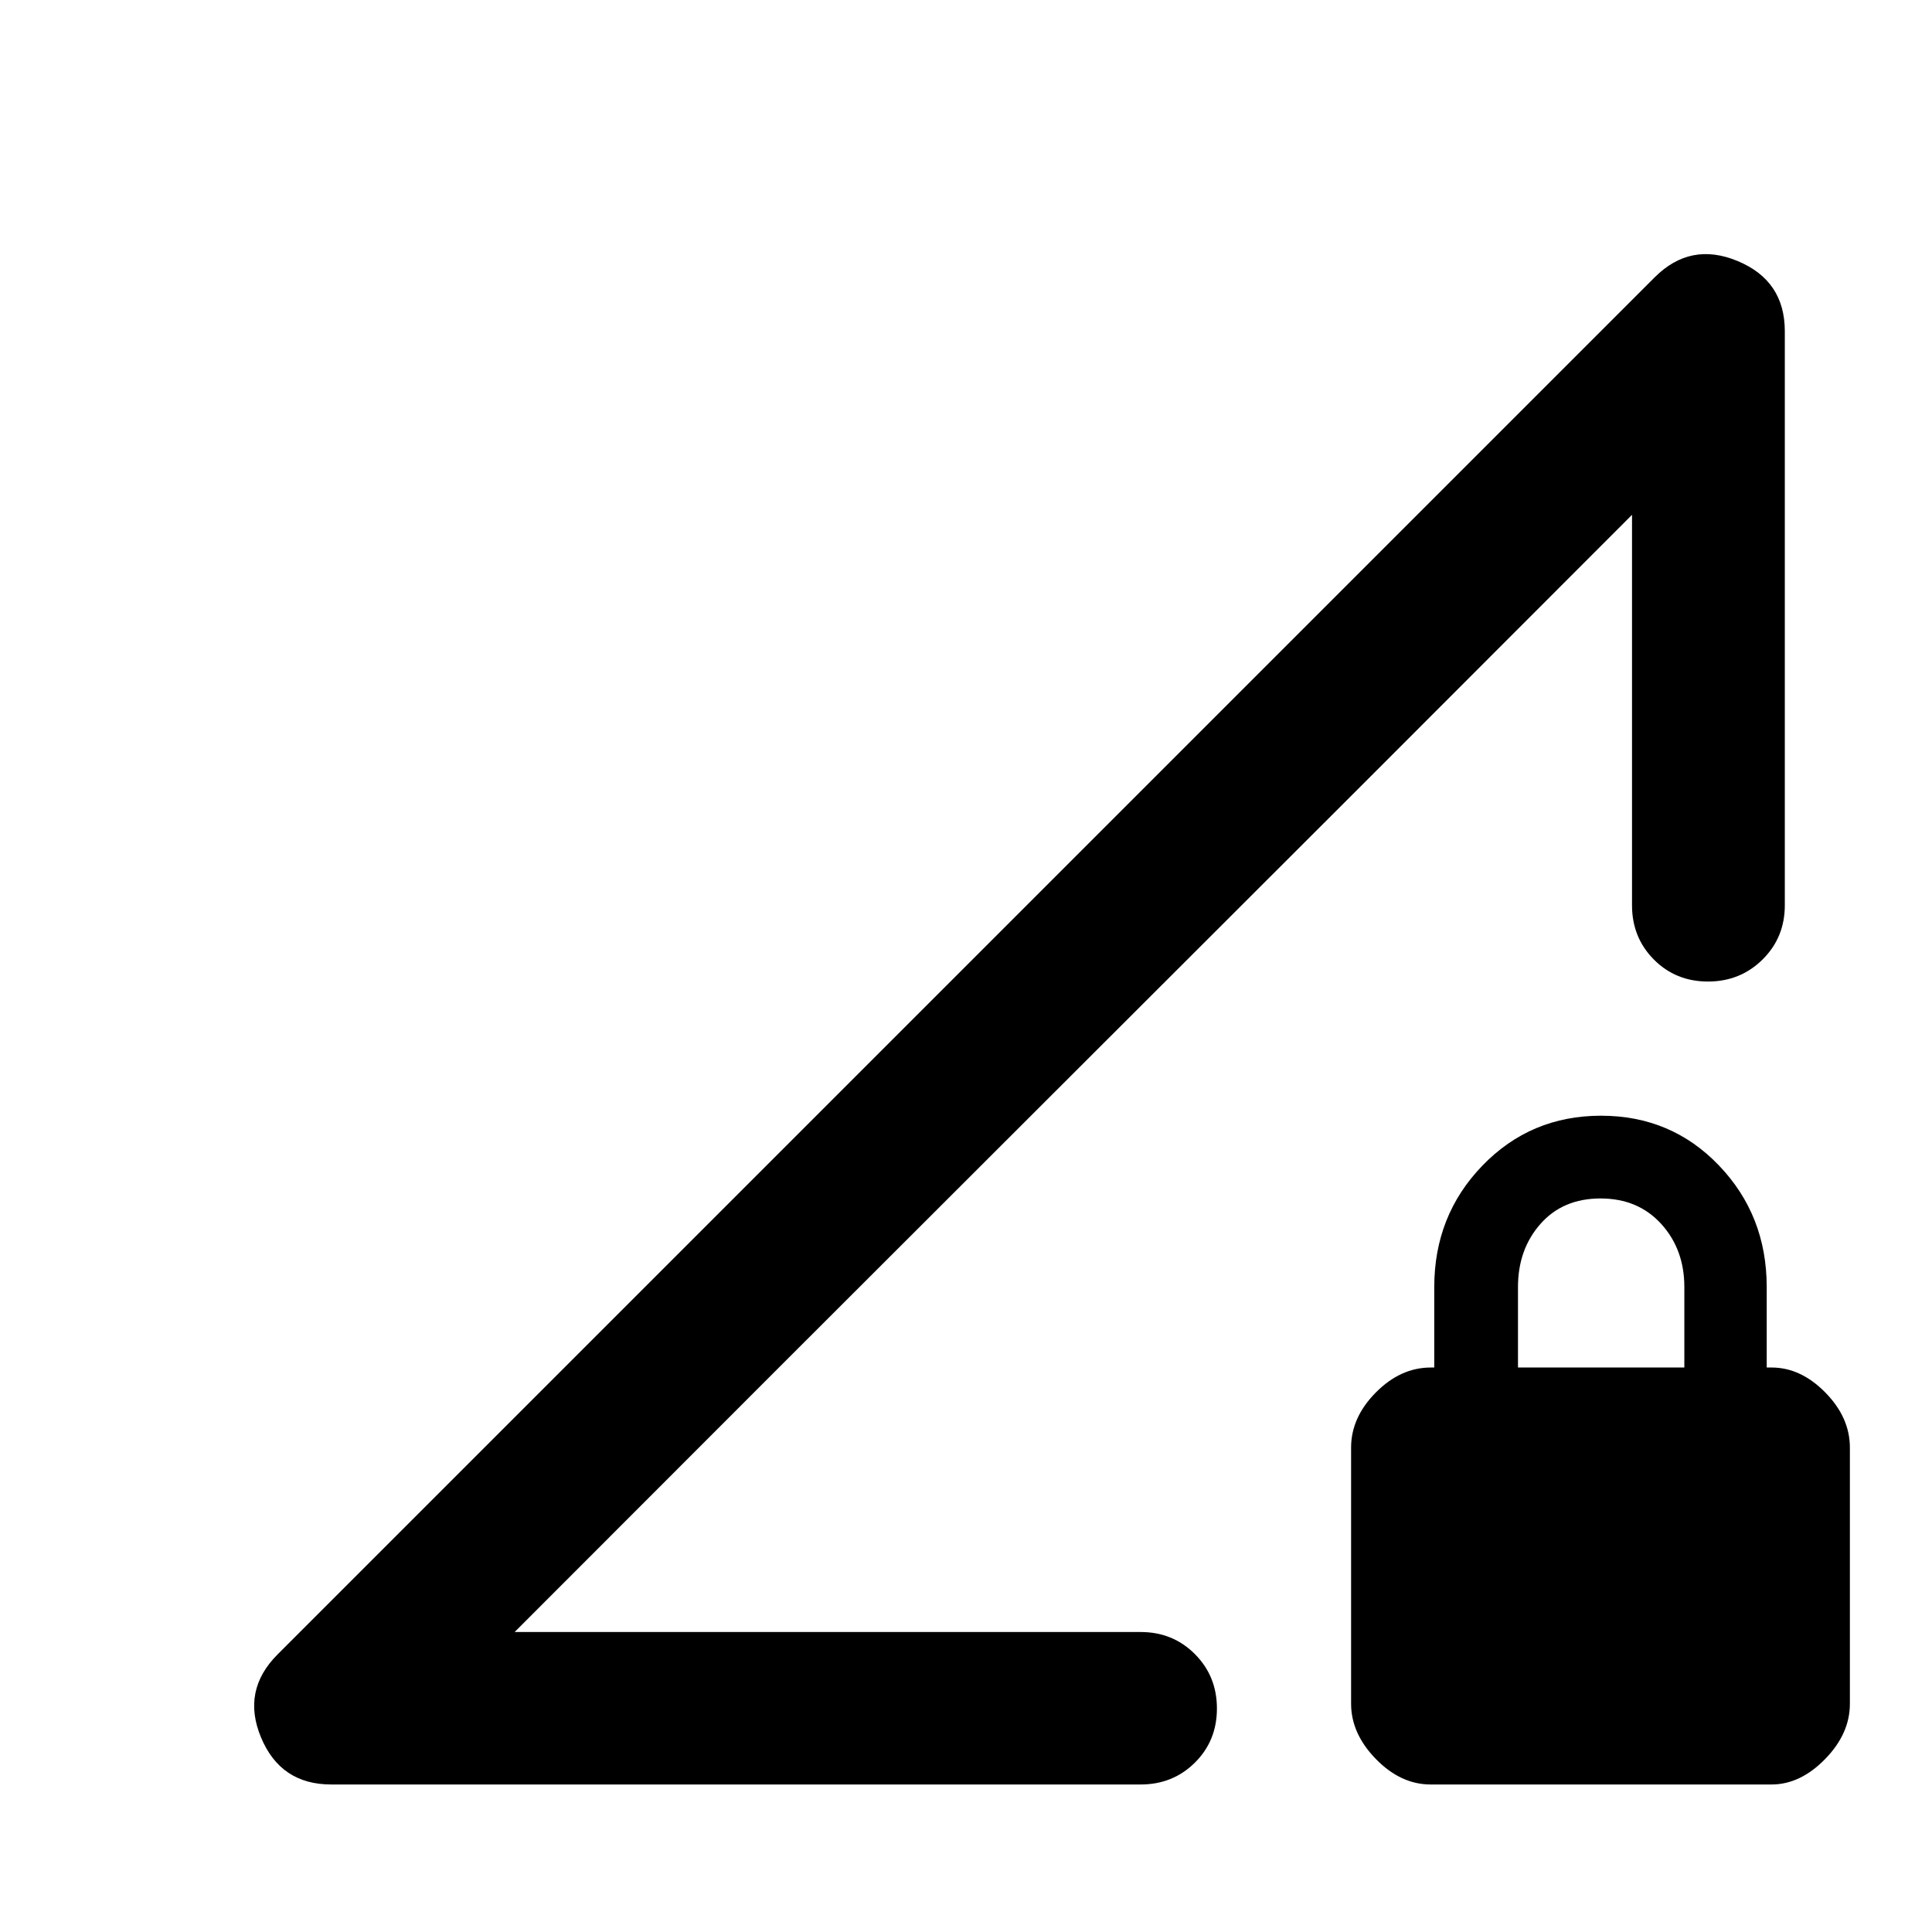 <svg xmlns="http://www.w3.org/2000/svg" height="40" viewBox="0 -960 960 960" width="40"><path d="m137.94-137.94 684.28-684.28q17.82-17.82 41.23-8.06 23.41 9.75 23.41 34.84v285.29q0 16-11.07 26.94-11.07 10.93-27.1 10.93-16.04 0-26.89-10.93-10.86-10.94-10.86-26.94v-194.04L255.72-149.06H566.8q16 0 26.94 10.97 10.94 10.98 10.94 27.03t-10.94 26.9Q582.8-73.3 566.8-73.3H164.56q-25.09 0-34.84-23.33-9.76-23.33 8.22-41.31ZM710.9-73.3q-14.89 0-27.22-12.65-12.33-12.64-12.33-27.5v-127.23q0-14.99 12.29-27.4 12.29-12.41 27.33-12.41h1.71v-40q0-35.59 23.95-60.35 23.95-24.77 58.91-24.77 34.96 0 58.64 24.77 23.69 24.76 23.69 60.35v40h2.43q14.48 0 26.69 12.41t12.21 27.4v127.28q0 14.87-12.33 27.48-12.33 12.62-26.6 12.62H710.9Zm43.38-207.19h82.66v-40q0-18.7-11.5-31.35-11.5-12.65-30.16-12.65-18.67 0-29.84 12.65-11.16 12.65-11.16 31.35v40ZM255.72-149.06l555.22-555.13Q685.57-578.6 533.33-426.62 381.09-274.65 255.72-149.06Z"/></svg>
